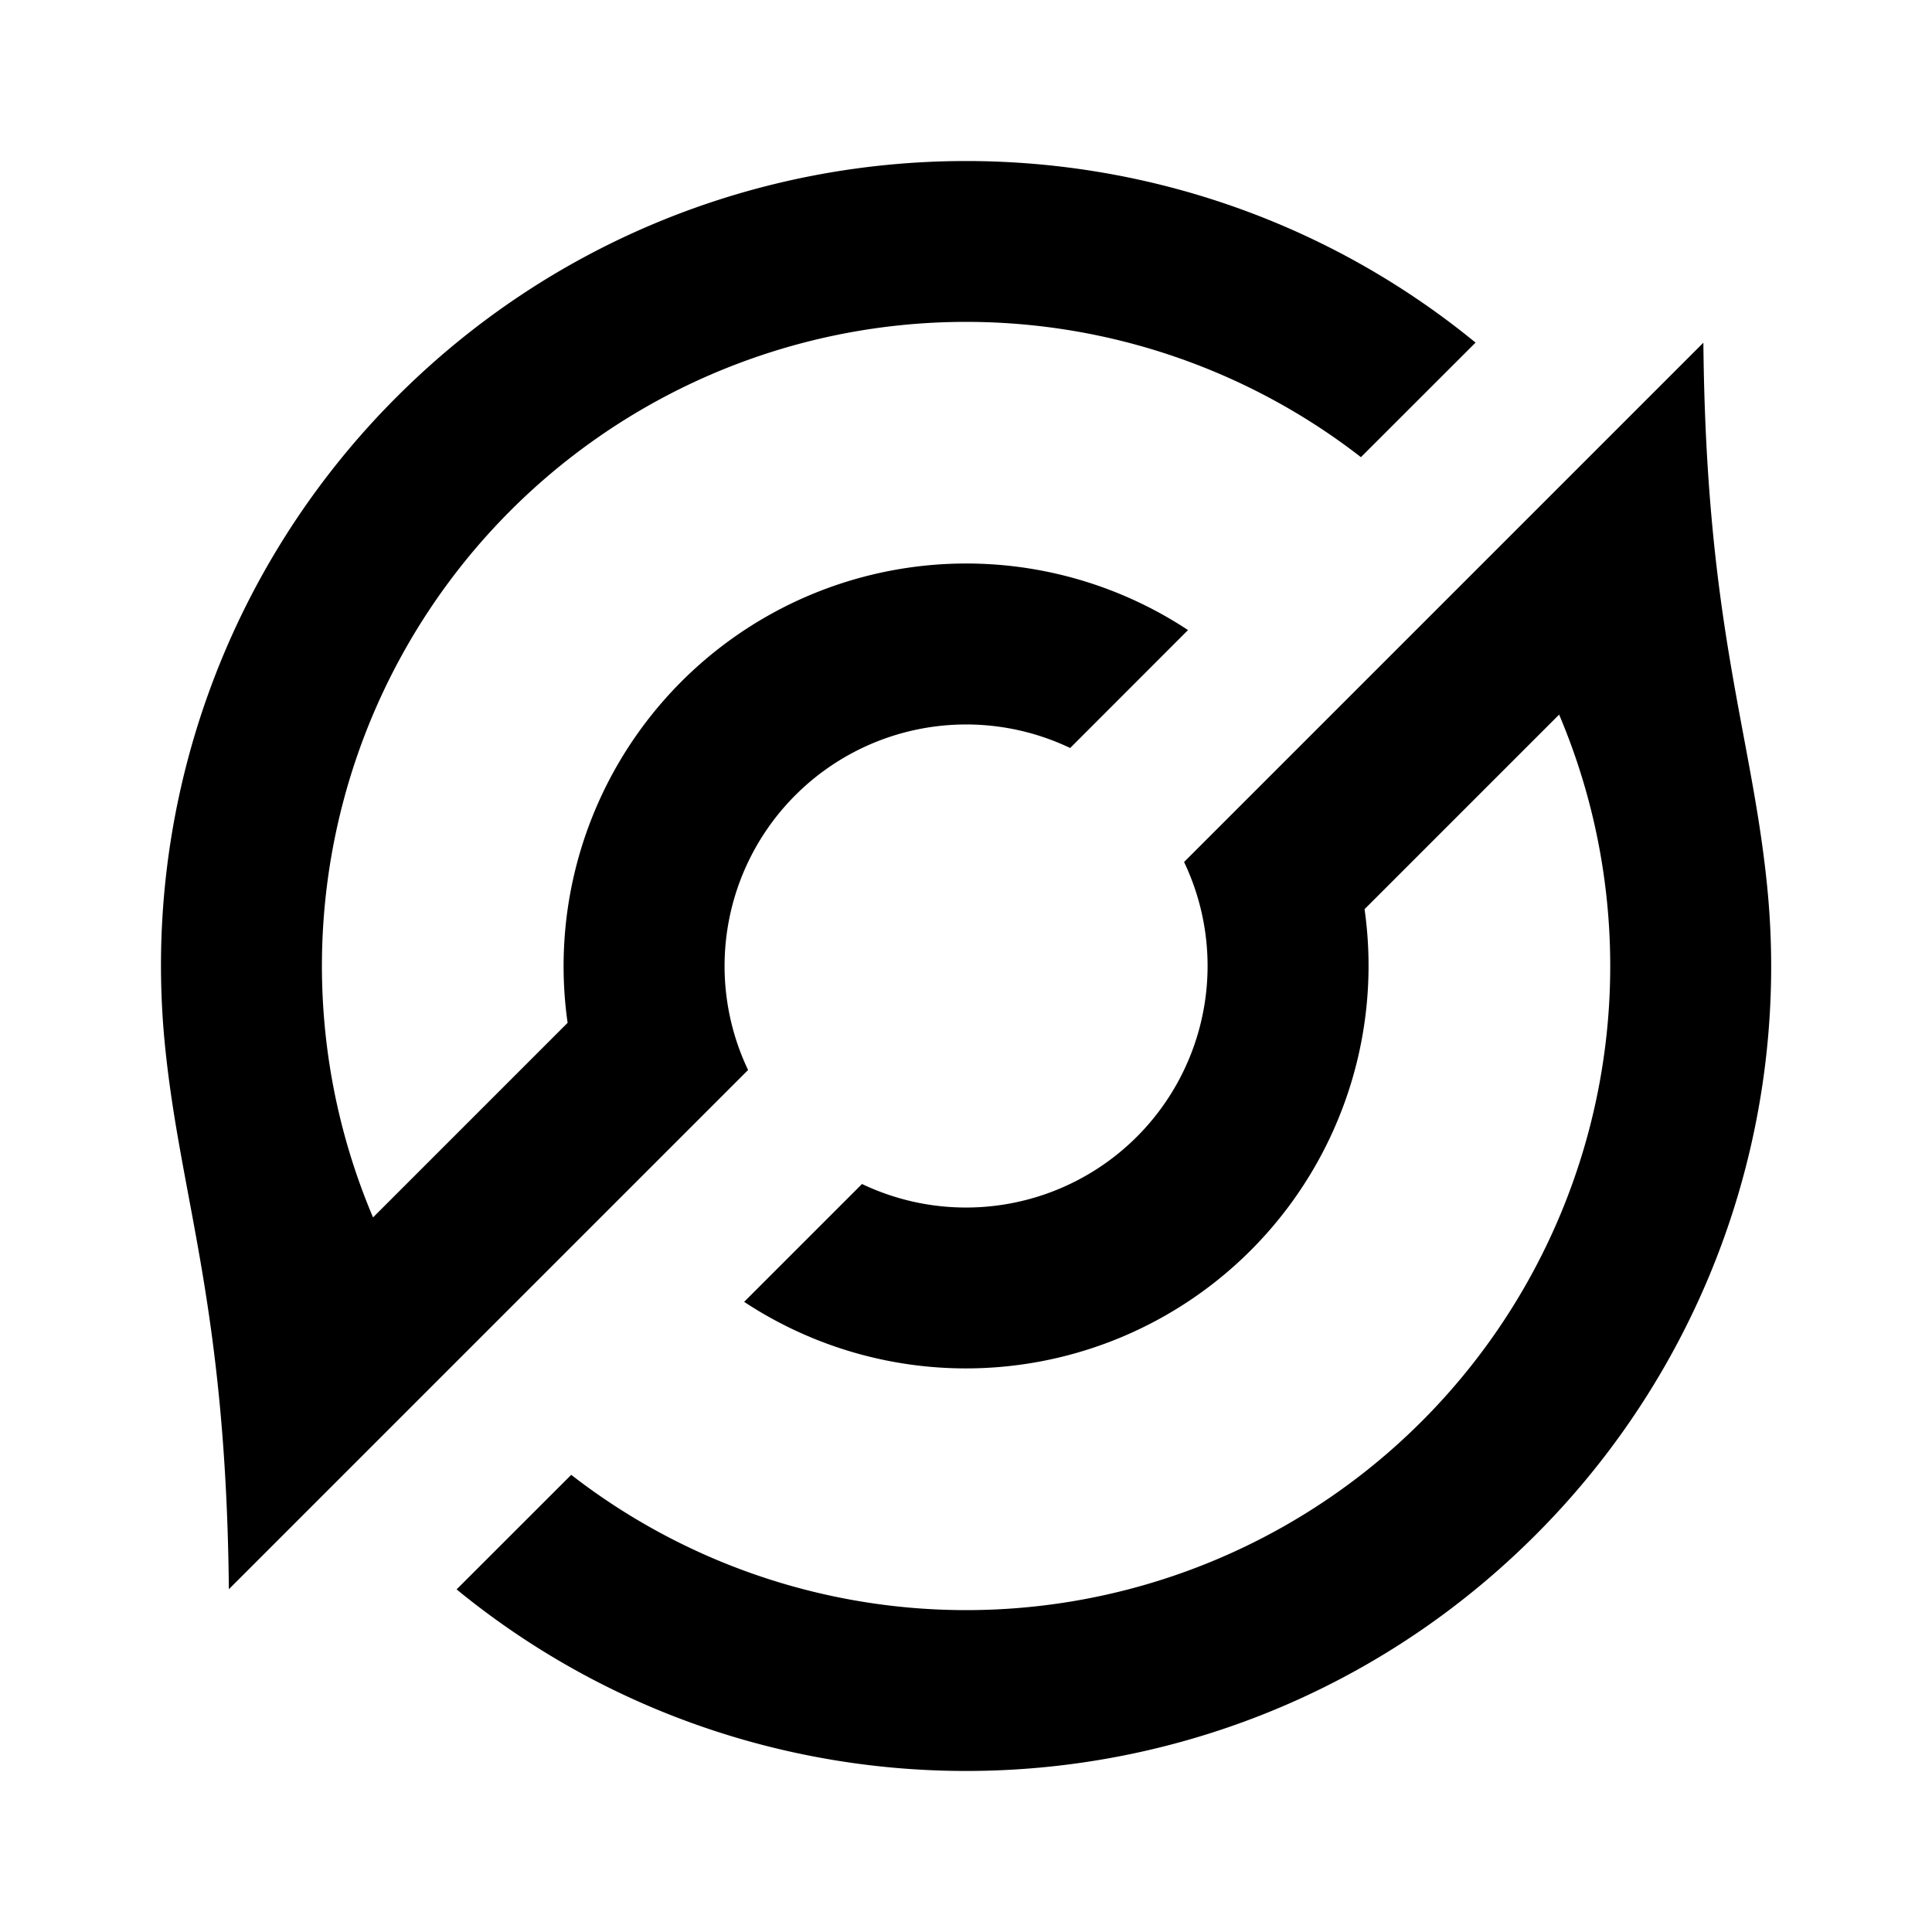 <svg xmlns="http://www.w3.org/2000/svg" fill="currentColor" viewBox="0 0 24 24" aria-hidden="true">
  <path d="M18.33 4.256l-1.424 1.423a8.001 8.001 0 00-12.272 9.444l2.417-2.417a5.002 5.002 0 017.707-4.879l-1.464 1.465a3.001 3.001 0 00-4.001 4l-6.45 6.45c-.034-3.5-.591-4.811-.788-6.701A9.98 9.98 0 014.93 4.929c3.666-3.666 9.471-3.89 13.4-.673zm2.83.002c.033 3.5.59 4.81.787 6.701a9.98 9.98 0 01-2.875 8.112c-3.666 3.666-9.471 3.89-13.4.673l1.424-1.423a8.001 8.001 0 0012.272-9.444l-2.417 2.417a5.002 5.002 0 01-7.707 4.878l1.464-1.464a3.001 3.001 0 004.001-4l6.45-6.45z"/>
</svg>
